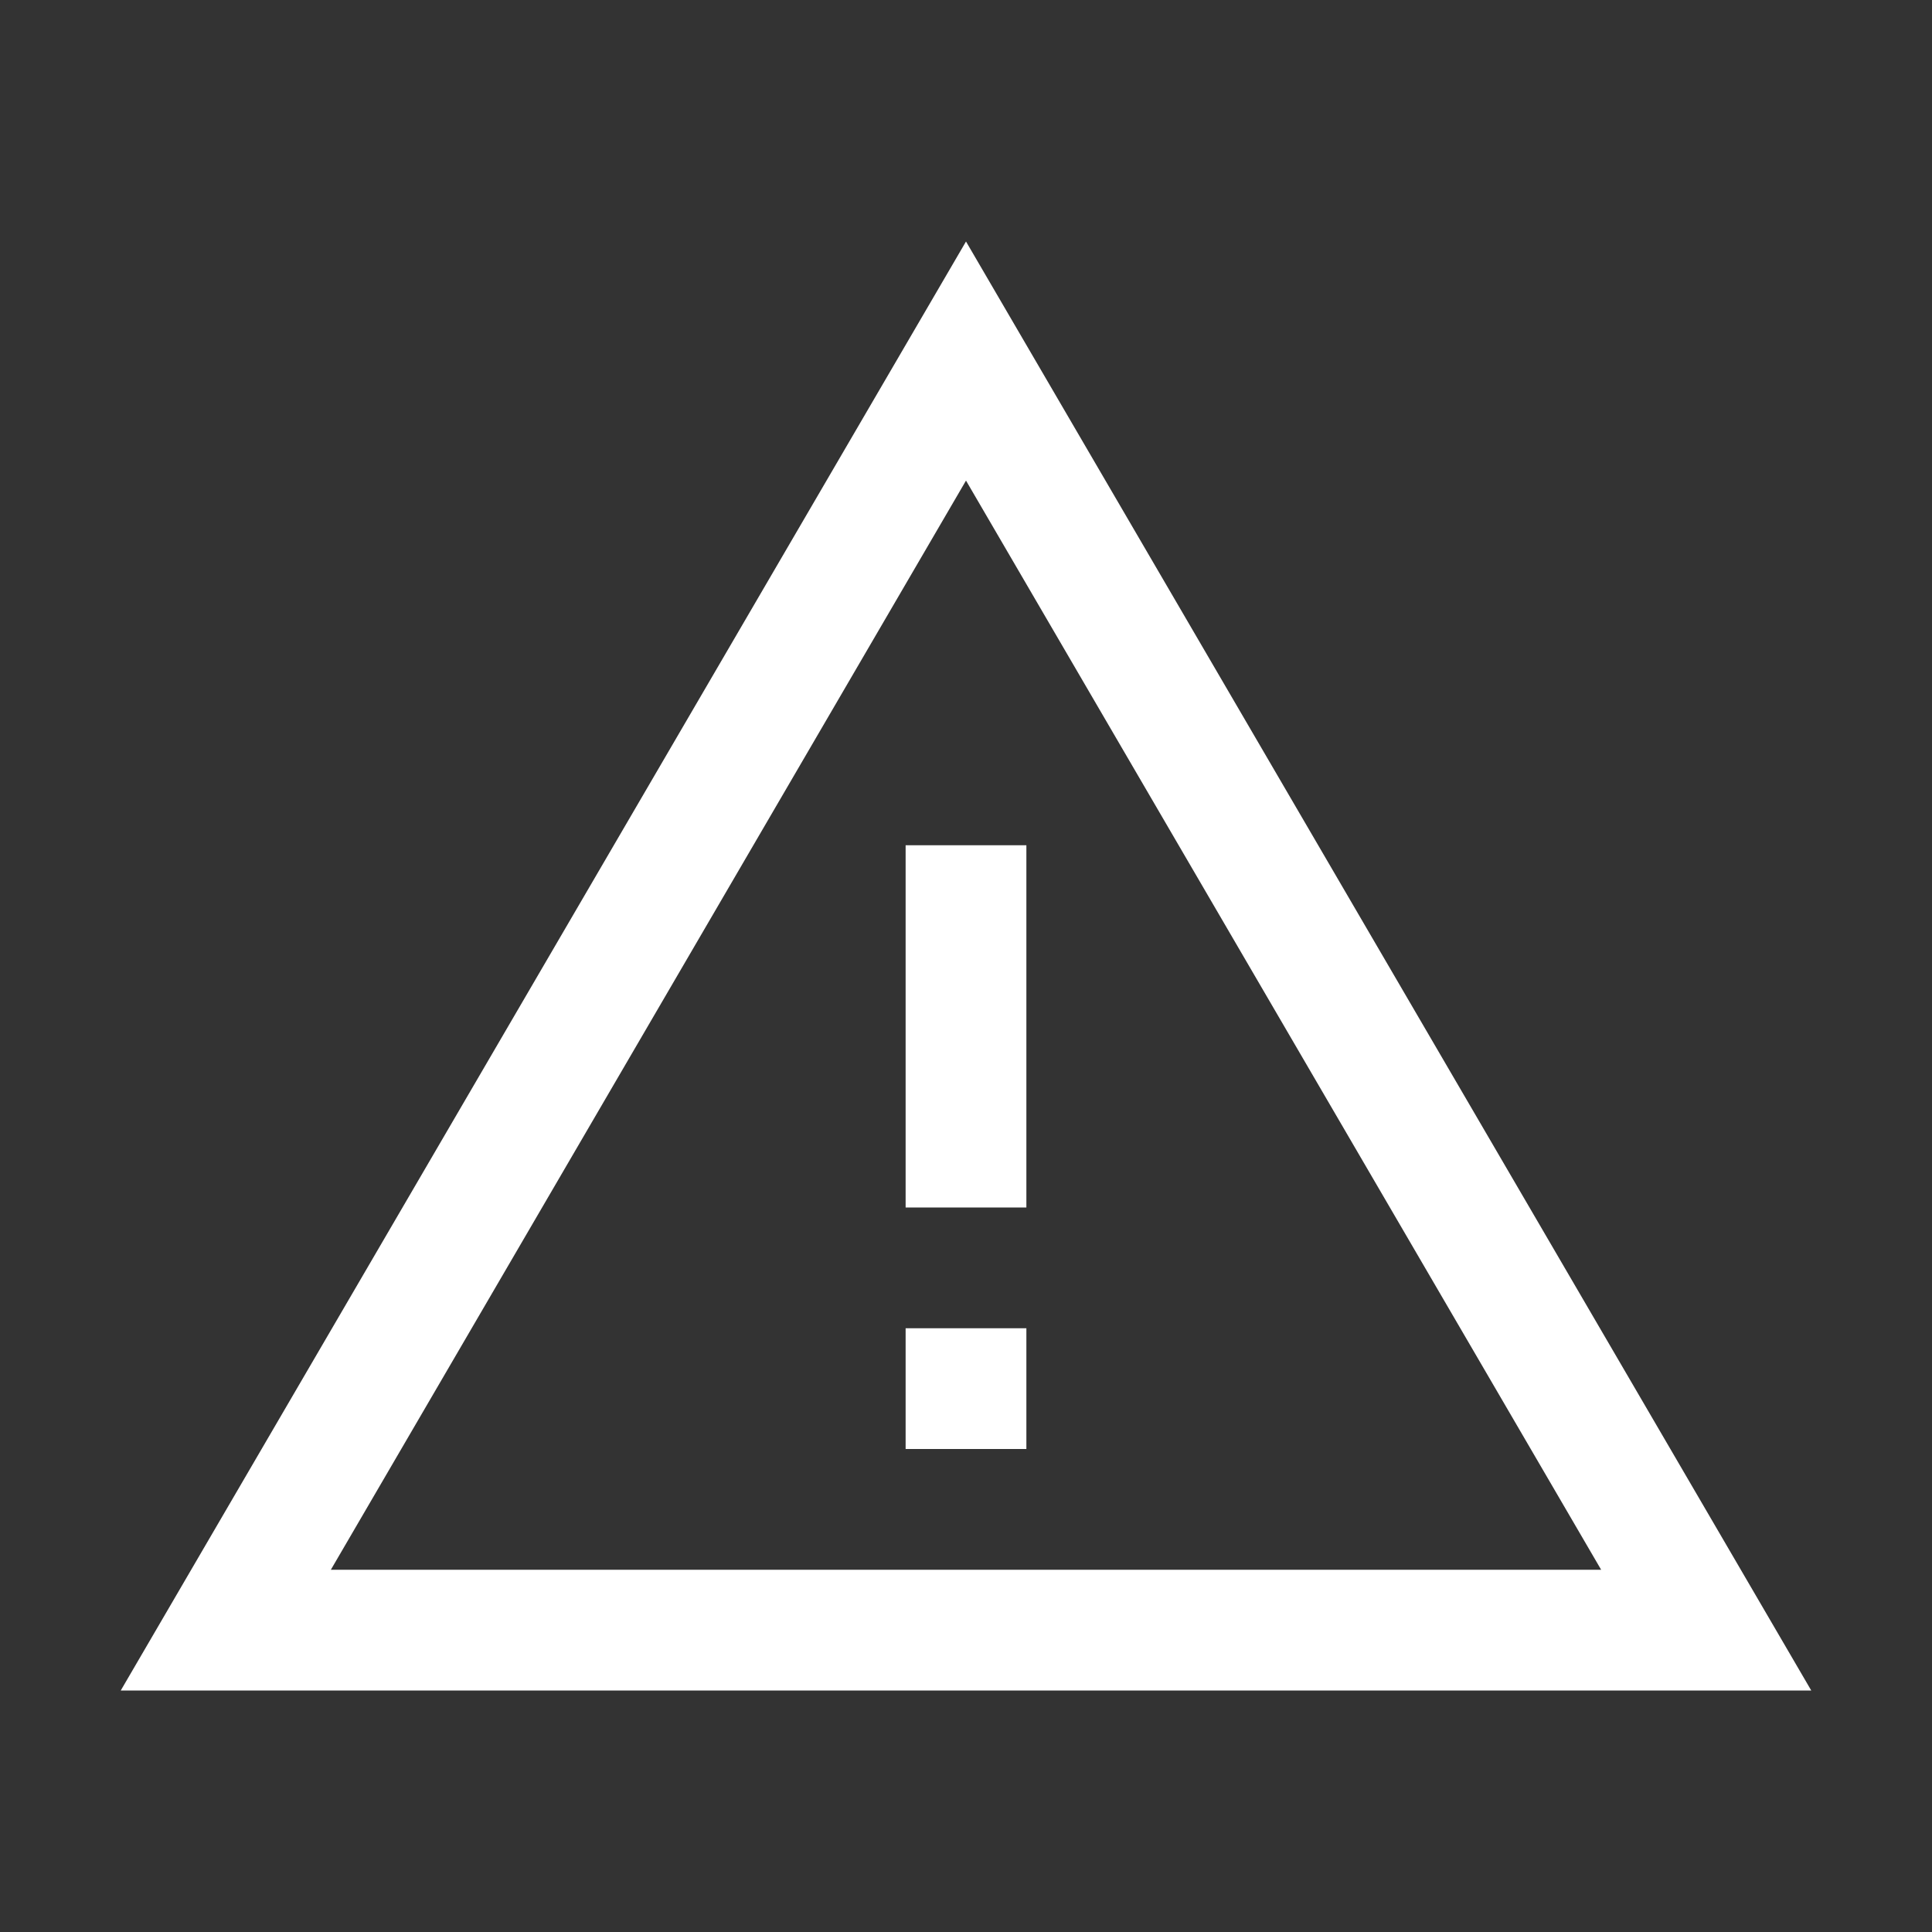 <svg xmlns="http://www.w3.org/2000/svg" xmlns:xlink="http://www.w3.org/1999/xlink" width="16" height="16" viewBox="0 0 16 16"><rect x="0" y="0" width="16" height="16" fill="#333333" stroke="none"/><defs><style>.cls-1{stroke-width:0px}</style></defs><path fill="#ffffff" d="M8 2 1 14h14zm0 1.98L13.26 13H2.74z" class="cls-1"/><path fill="#ffffff" d="M7.5 7h1v3h-1zm0 4h1v1h-1z" class="cls-1"/></svg>